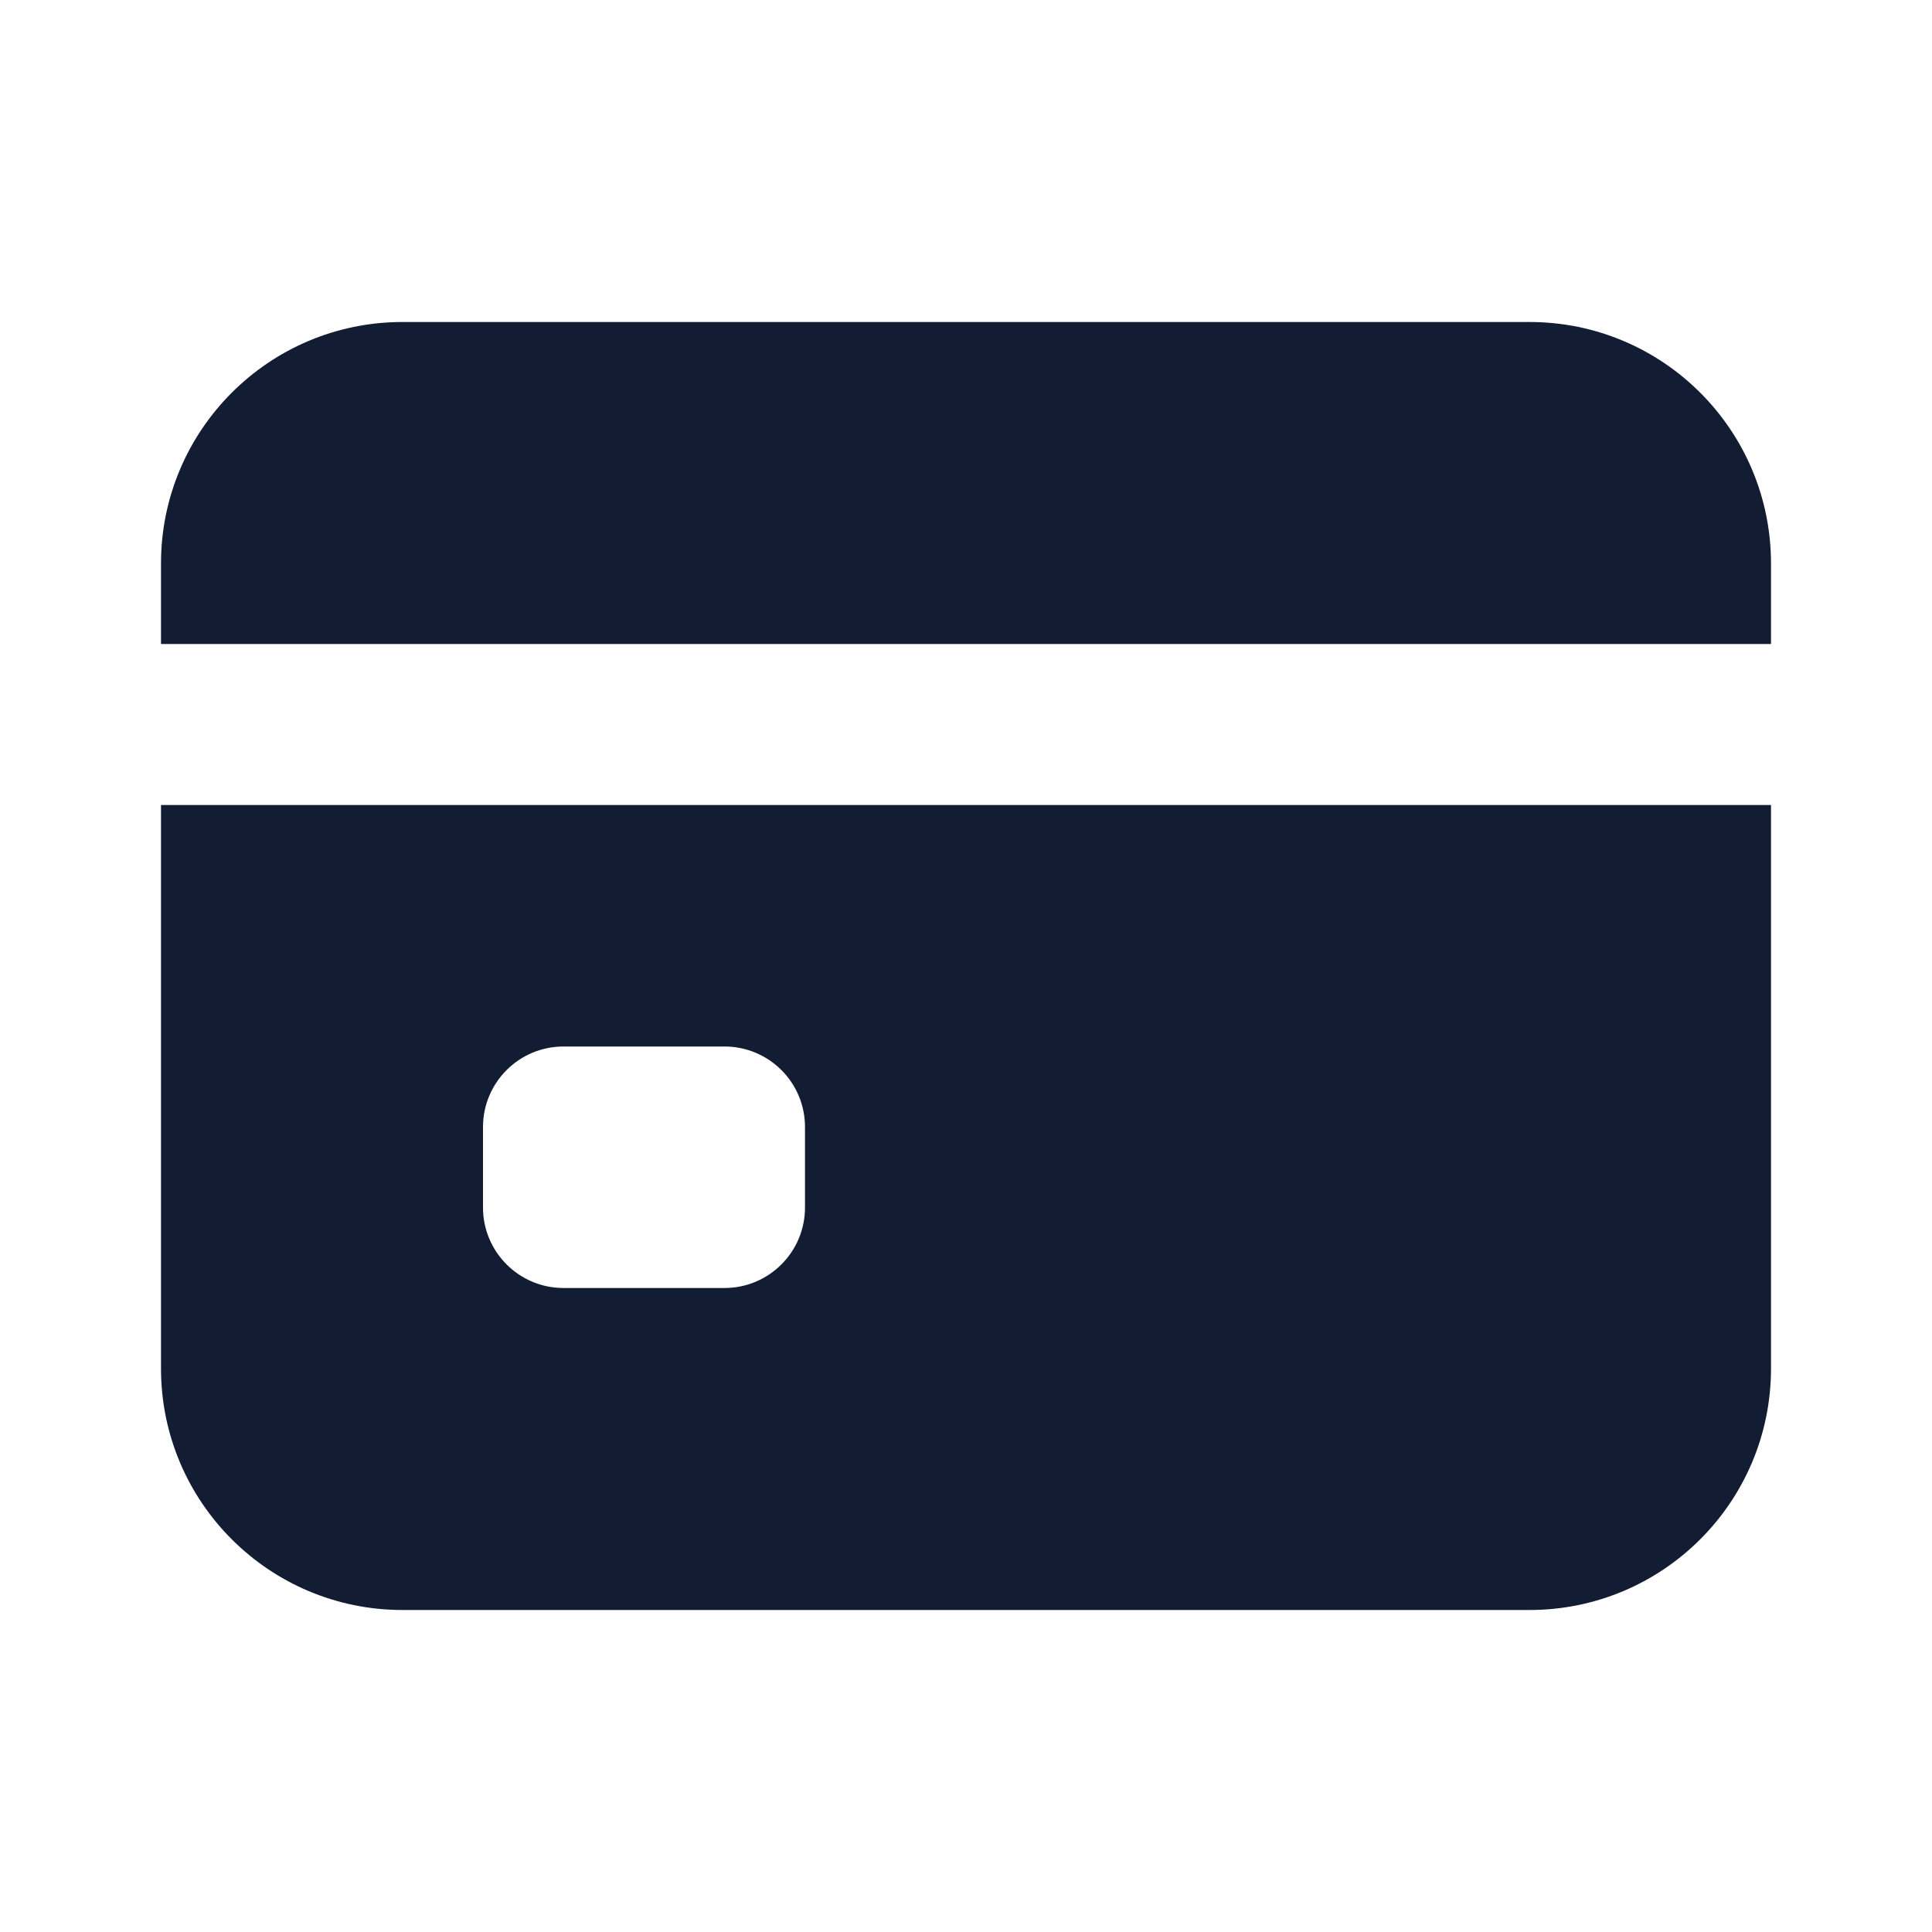 <svg width="24" height="24" viewBox="0 0 24 24" fill="none" xmlns="http://www.w3.org/2000/svg">
<path fill-rule="evenodd" clip-rule="evenodd" d="M5 4C3.343 4 2 5.343 2 7V8H22V7C22 5.343 20.657 4 19 4H5ZM22 10H2V17C2 18.657 3.343 20 5 20H19C20.657 20 22 18.657 22 17V10ZM6 14C6 13.448 6.448 13 7 13H9C9.552 13 10 13.448 10 14V15C10 15.552 9.552 16 9 16H7C6.448 16 6 15.552 6 15V14Z" fill="#121D33"/>
</svg>
